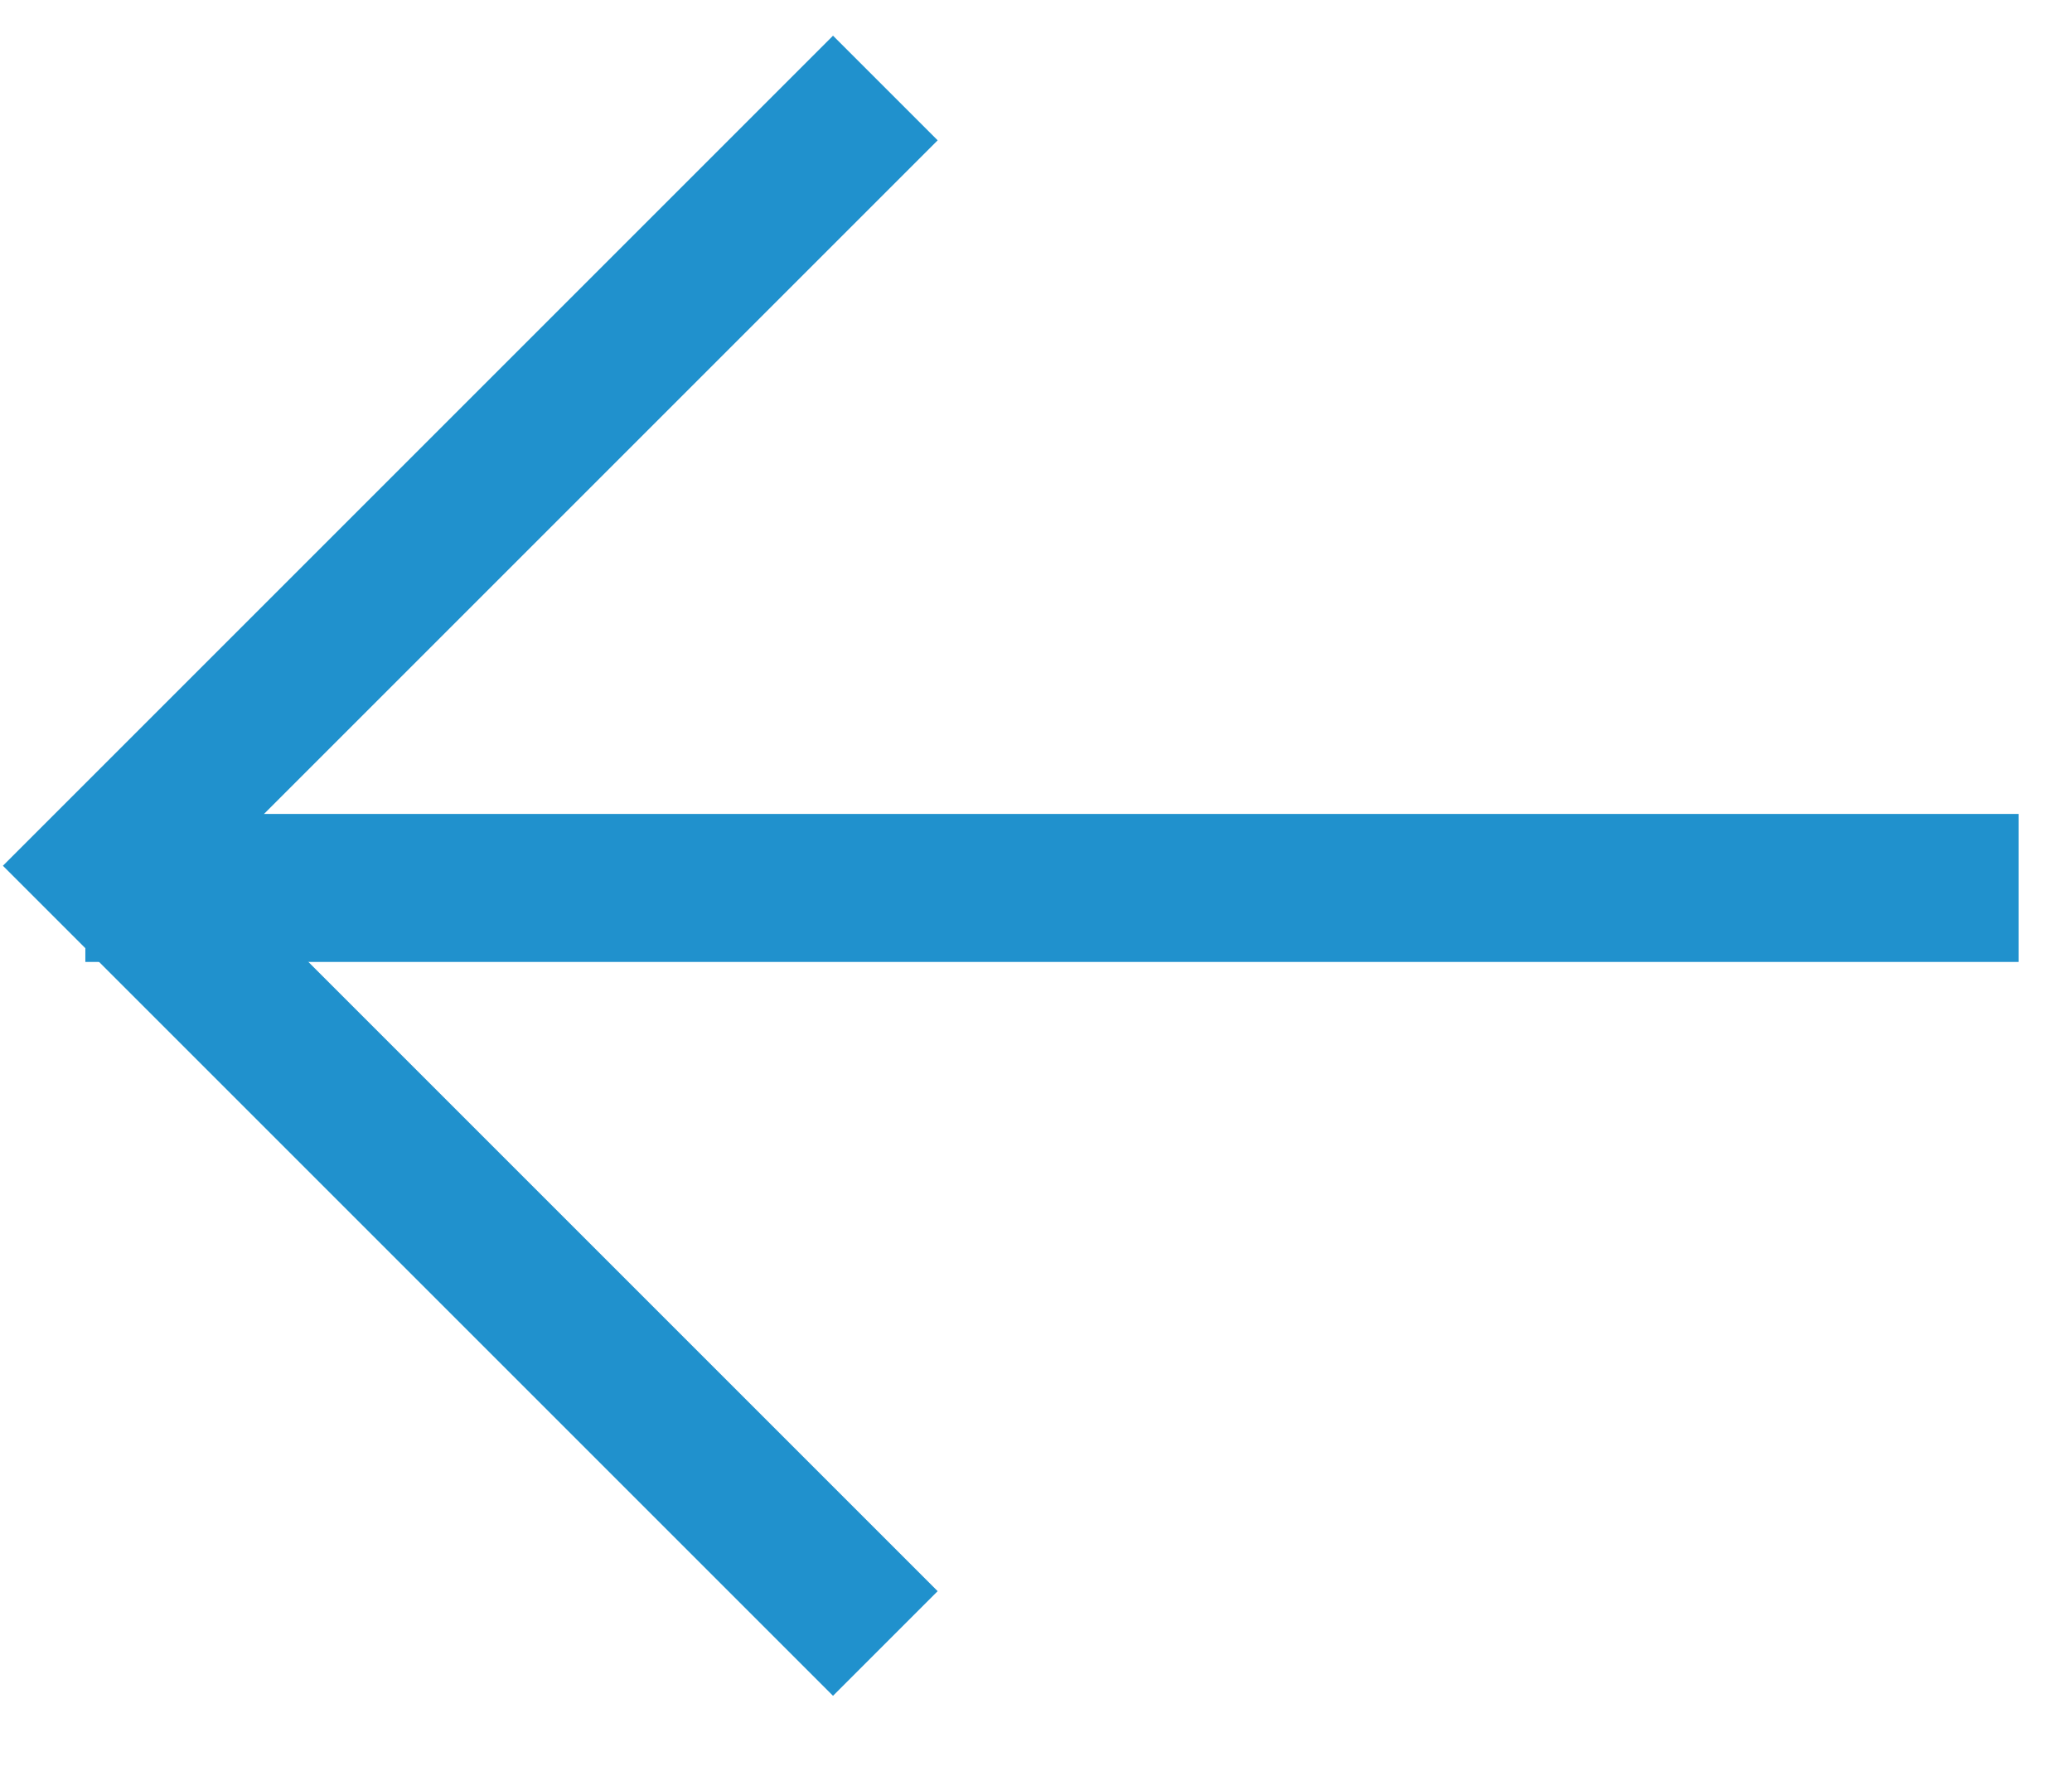 <svg width="21" height="18" viewBox="0 0 21 18" fill="none" xmlns="http://www.w3.org/2000/svg">
<path d="M8.973 0.892L1.09 8.775L8.973 16.658" stroke="#2091CD" stroke-width="1.5"/>
<path d="M0.865 9H20.459" stroke="#2091CD" stroke-width="1.5"/>
</svg>

